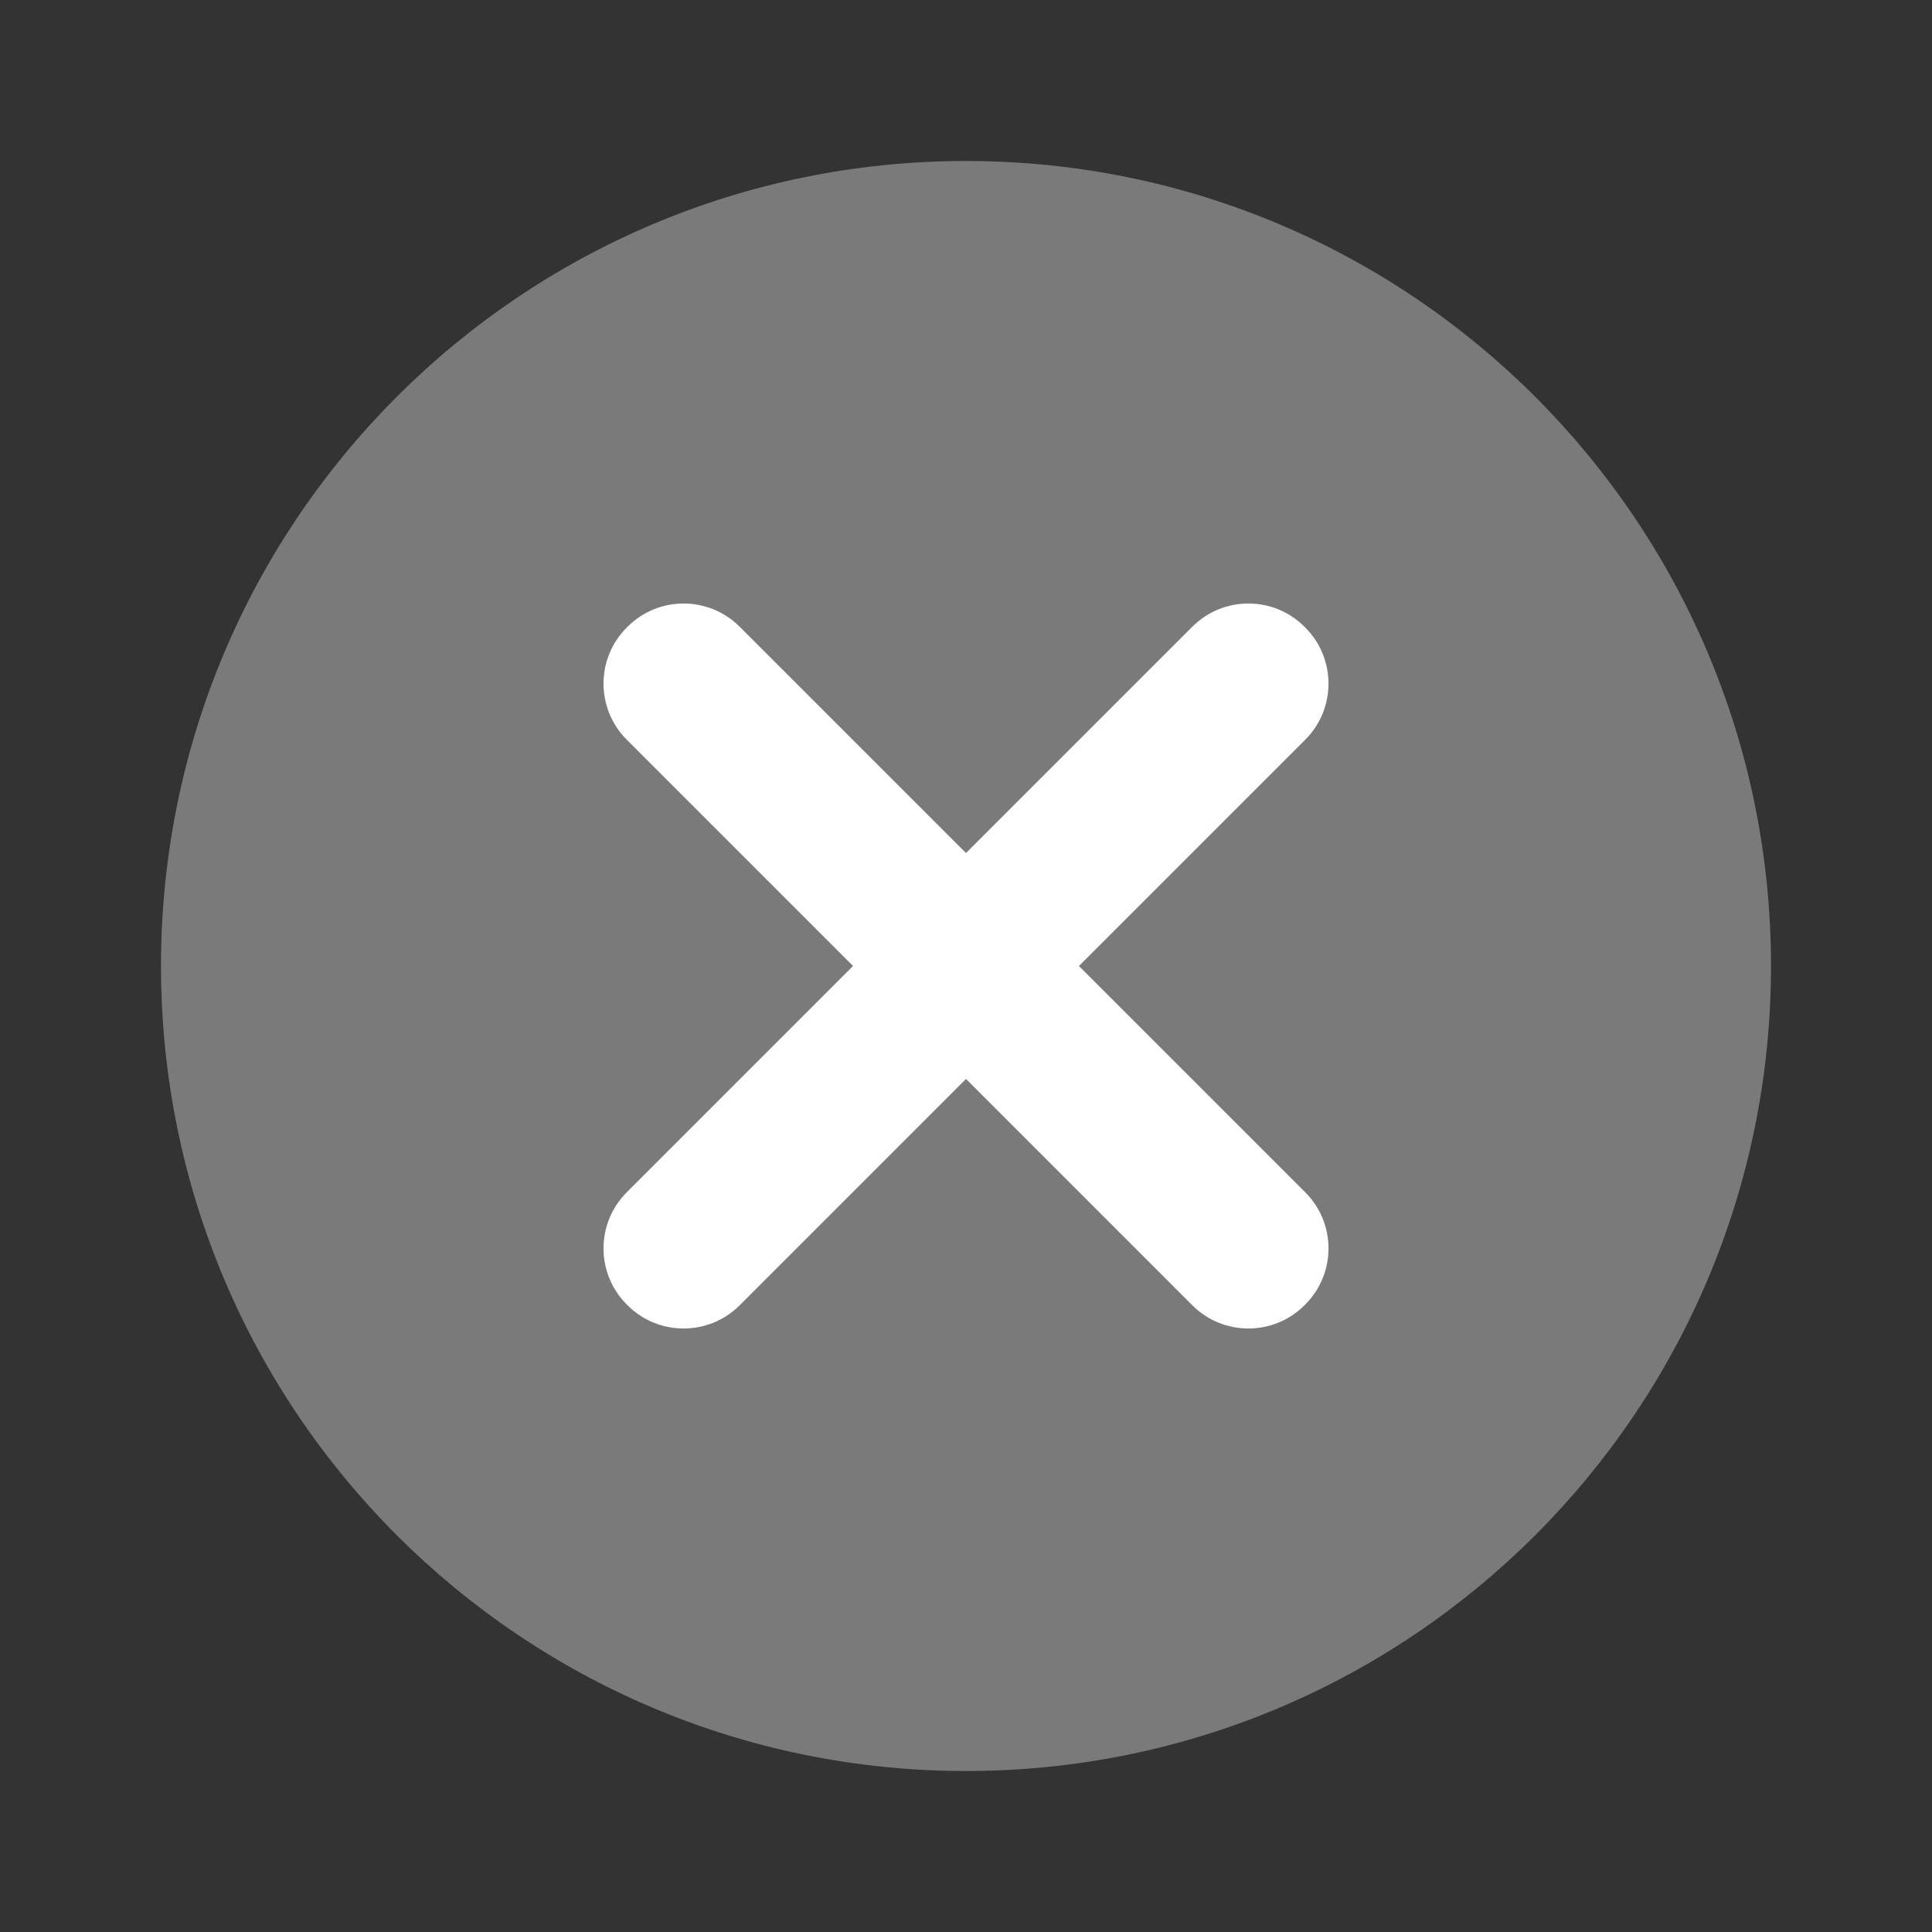 <svg width="24" height="24" viewBox="0 0 24 24" fill="none" xmlns="http://www.w3.org/2000/svg">
<rect x="0" y="0" width="24" height="24" fill="#333333" stroke="none"/>
<path opacity="0.35" d="M12 22C17.523 22 22 17.523 22 12C22 6.477 17.523 2 12 2C6.477 2 2 6.477 2 12C2 17.523 6.477 22 12 22Z" fill="white"/>
<path d="M14.812 16.215L7.785 9.188C7.401 8.804 7.401 8.18 7.785 7.796L7.796 7.785C8.18 7.401 8.804 7.401 9.188 7.785L16.215 14.812C16.599 15.196 16.599 15.82 16.215 16.204L16.204 16.215C15.82 16.599 15.196 16.599 14.812 16.215Z" fill="white"/>
<path d="M7.785 14.812L14.812 7.785C15.196 7.401 15.82 7.401 16.204 7.785L16.215 7.796C16.599 8.18 16.599 8.804 16.215 9.188L9.188 16.215C8.804 16.599 8.18 16.599 7.796 16.215L7.785 16.204C7.401 15.82 7.401 15.196 7.785 14.812Z" fill="white"/>
</svg>

